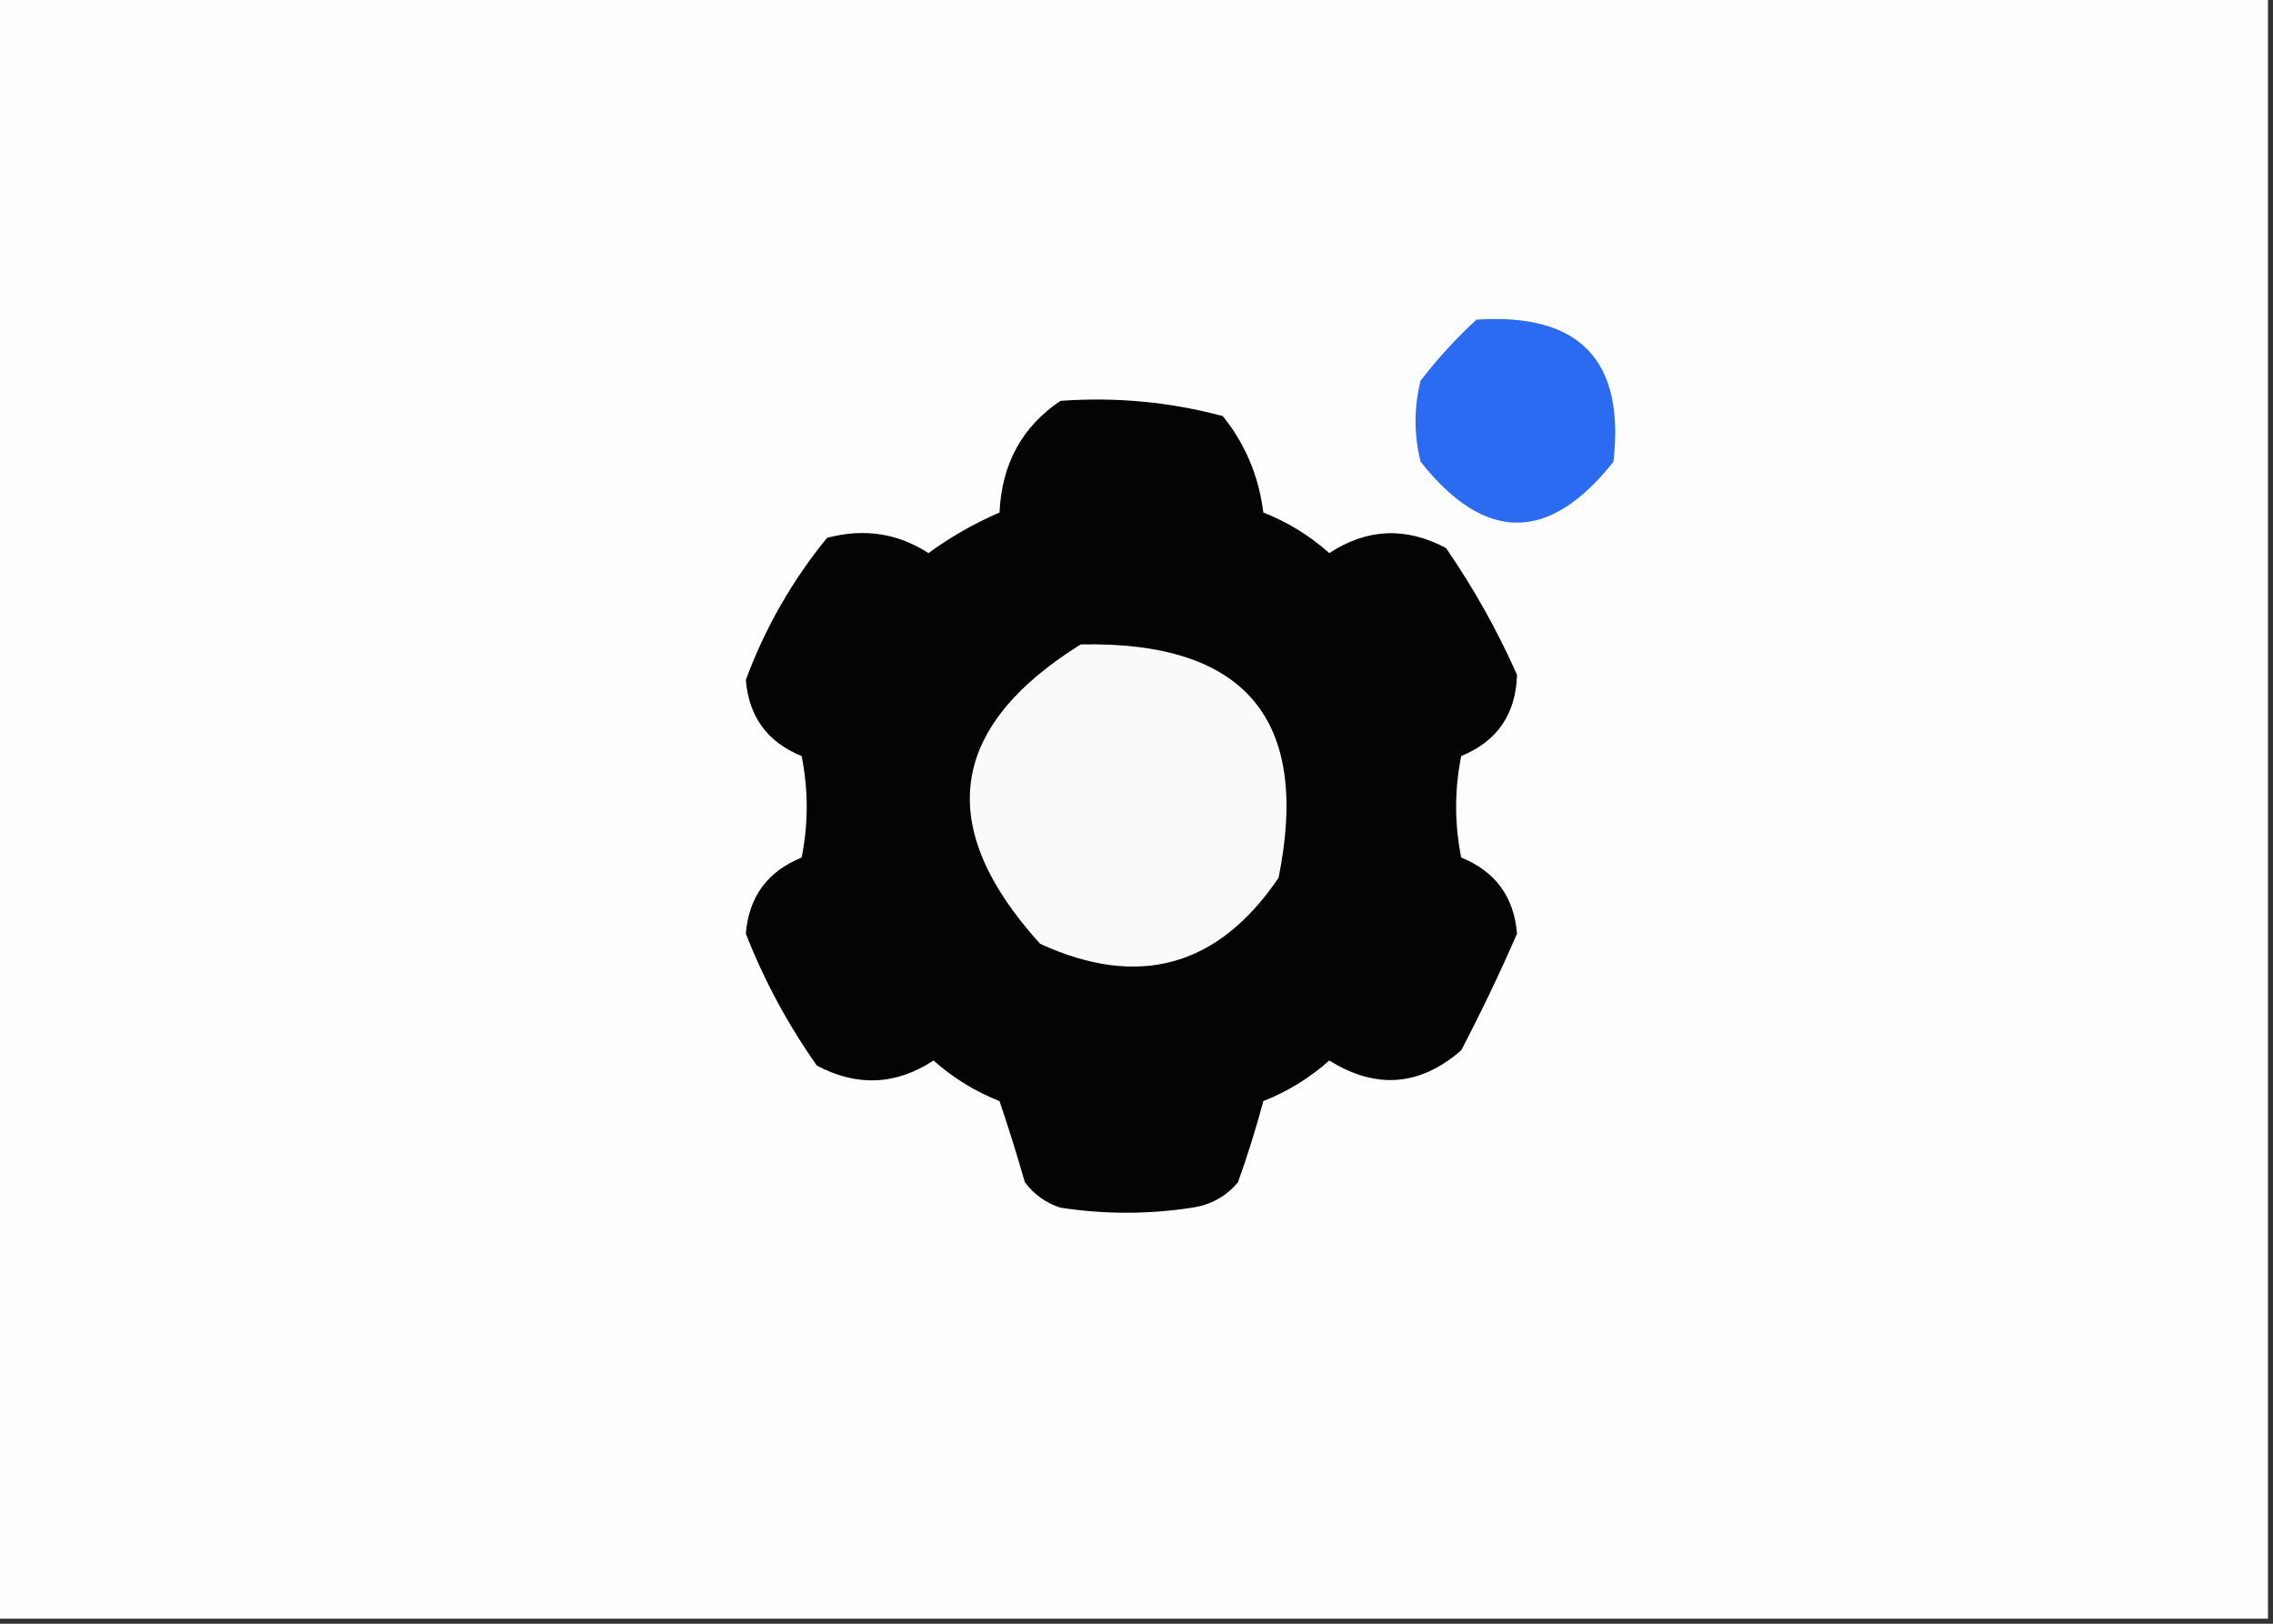 <?xml version="1.0" encoding="UTF-8"?>
<!DOCTYPE svg PUBLIC "-//W3C//DTD SVG 1.1//EN" "http://www.w3.org/Graphics/SVG/1.1/DTD/svg11.dtd">
<svg xmlns="http://www.w3.org/2000/svg" version="1.1" width="224px" height="160px" style="shape-rendering:geometricPrecision; text-rendering:geometricPrecision; image-rendering:optimizeQuality; fill-rule:evenodd; clip-rule:evenodd" xmlns:xlink="http://www.w3.org/1999/xlink">
<rect width="100%" height="100%" fill="#333333" stroke="none"/>
<g><path style="opacity:1" fill="#fefefe" d="M -0.5,-0.5 C 74.167,-0.5 148.833,-0.5 223.5,-0.5C 223.5,52.833 223.5,106.167 223.5,159.5C 148.833,159.5 74.167,159.5 -0.5,159.5C -0.5,106.167 -0.5,52.833 -0.5,-0.5 Z"/></g>
<g><path style="opacity:1" fill="#2b6bf2" d="M 145.5,31.5 C 155.652,30.817 160.152,35.484 159,45.5C 152.667,53.5 146.333,53.5 140,45.5C 139.333,42.833 139.333,40.167 140,37.5C 141.699,35.304 143.533,33.304 145.5,31.5 Z"/></g>
<g><path style="opacity:1" fill="#040404" d="M 104.5,39.5 C 109.959,39.103 115.292,39.603 120.5,41C 122.718,43.75 124.051,46.917 124.5,50.5C 126.918,51.457 129.084,52.791 131,54.5C 134.716,52.066 138.549,51.899 142.5,54C 145.23,57.962 147.563,62.128 149.5,66.5C 149.38,70.38 147.547,73.046 144,74.5C 143.333,77.833 143.333,81.167 144,84.5C 147.37,85.87 149.203,88.37 149.5,92C 147.826,95.851 145.992,99.684 144,103.5C 139.924,107.034 135.591,107.367 131,104.5C 129.084,106.209 126.918,107.543 124.5,108.5C 123.772,111.212 122.939,113.879 122,116.5C 120.829,117.893 119.329,118.727 117.5,119C 113.167,119.667 108.833,119.667 104.5,119C 103.069,118.535 101.903,117.701 101,116.5C 100.229,113.81 99.396,111.144 98.5,108.5C 96.082,107.543 93.916,106.209 92,104.5C 88.284,106.934 84.451,107.101 80.5,105C 77.63,100.925 75.297,96.592 73.5,92C 73.797,88.37 75.63,85.87 79,84.5C 79.667,81.167 79.667,77.833 79,74.5C 75.63,73.13 73.797,70.63 73.5,67C 75.381,61.906 78.048,57.239 81.5,53C 85.118,52.034 88.451,52.534 91.5,54.5C 93.671,52.914 96.004,51.58 98.5,50.5C 98.715,45.727 100.715,42.06 104.5,39.5 Z"/></g>
<g><path style="opacity:1" fill="#fafafa" d="M 106.5,63.5 C 122.678,63.168 129.178,70.834 126,86.5C 120.039,95.283 112.206,97.449 102.5,93C 92.083,81.501 93.416,71.667 106.5,63.5 Z"/></g>
</svg>
